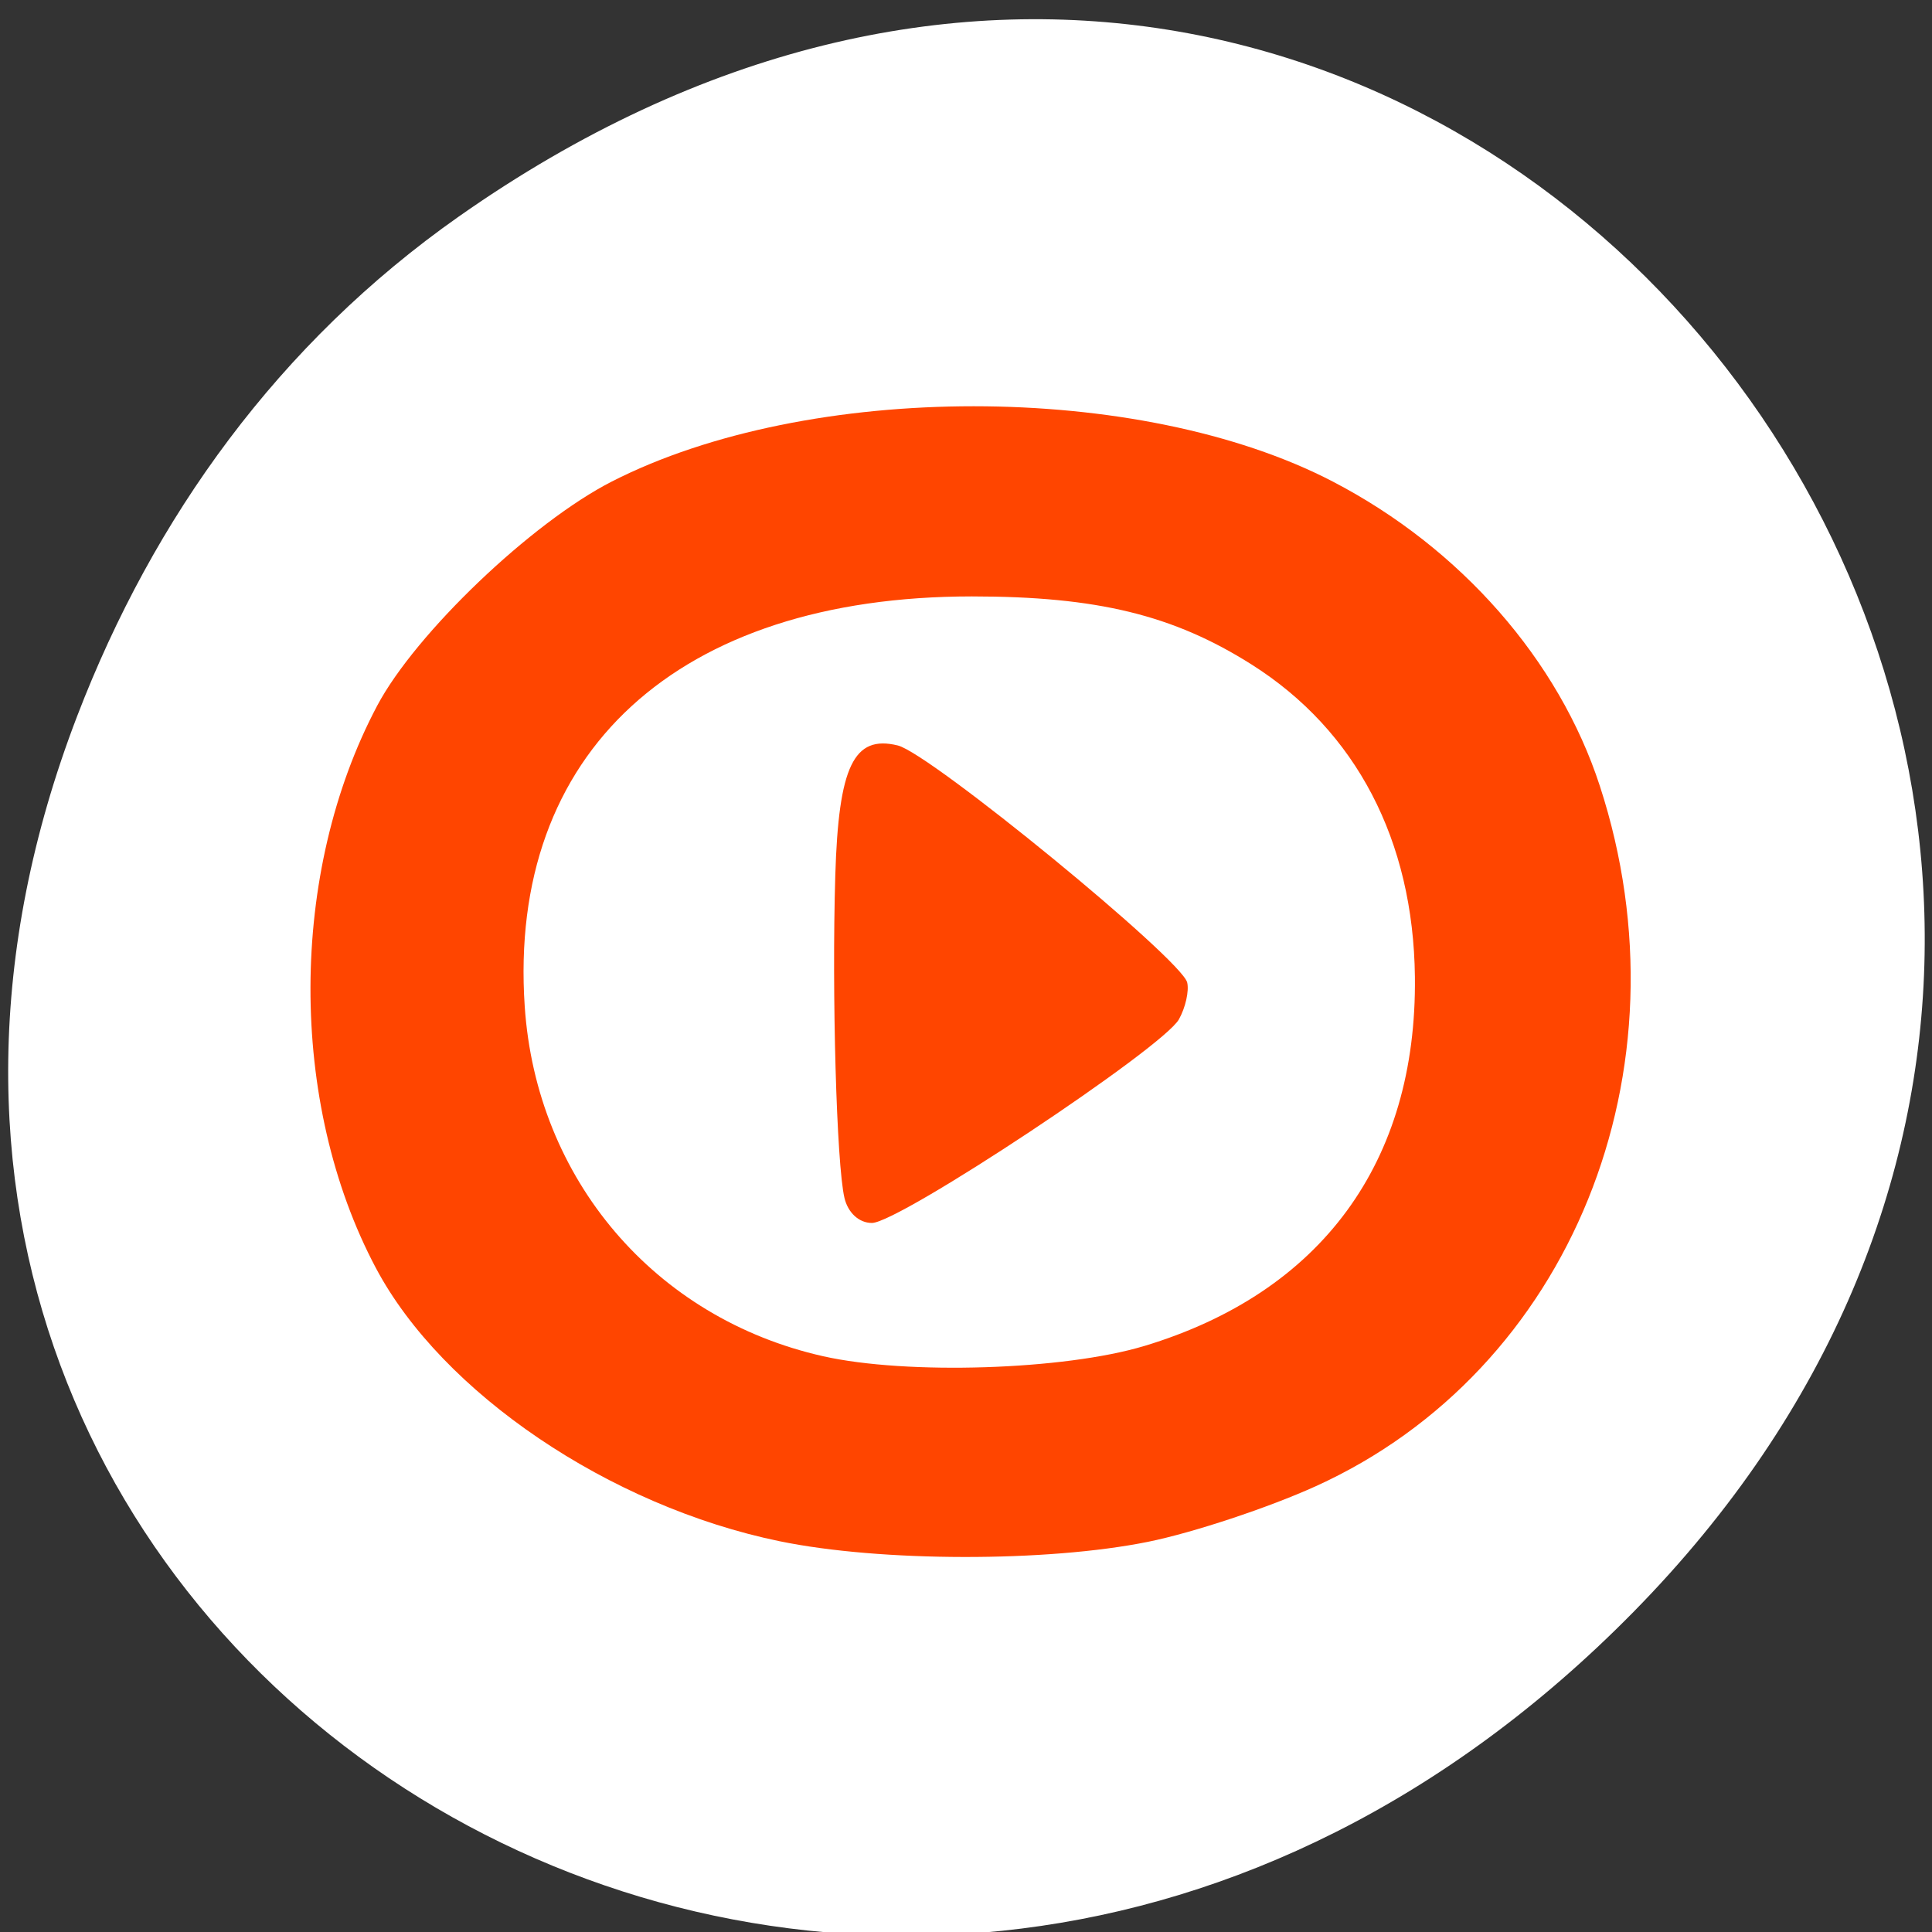 <svg xmlns="http://www.w3.org/2000/svg" viewBox="0 0 256 256"><rect x="0" y="0" width="256" height="256" fill="#333333" stroke="none"/><defs><clipPath><rect x="6" y="6" width="84" height="80" rx="6" style="fill:#fff"/></clipPath><clipPath><circle r="435.85" cy="510.69" cx="515.44" style="fill:none;stroke:#000;stroke-width:11.248"/></clipPath><clipPath><path d="m63.436 65c6.036-15.359-2.888-17.33-17.329-14.442v11.553l-23.107-18.906 23.107-18.641v11.553c8.665 0 15.523-1.48 21.661 5.38 6.137 6.859 2.889 13.394-4.332 23.503z"/></clipPath><clipPath><circle r="435.85" cy="510.69" cx="515.44" style="fill:none;stroke:#000;stroke-width:11.248"/></clipPath><clipPath><path transform="matrix(15.333 0 0 11.5 415 -125.5)" d="m -24 13 c 0 1.105 -0.672 2 -1.5 2 -0.828 0 -1.5 -0.895 -1.5 -2 0 -1.105 0.672 -2 1.5 -2 0.828 0 1.5 0.895 1.5 2 z"/></clipPath><clipPath><rect x="6" y="6" width="84" height="80" rx="6" style="fill:#fff"/></clipPath><clipPath><path d="m 74 56.824 h 129 v 139.69 h -129"/></clipPath><clipPath><rect rx="6" height="80" width="84" y="6" x="6" style="fill:#fff"/></clipPath><clipPath><path d="m 27.707 56.824 h 82.29 v 139.69 h -82.29"/></clipPath><clipPath><path d="m 171 132 h 54.625 v 24 h -54.625"/></clipPath><clipPath><path d="m 148 97 h 77.63 v 24 h -77.62"/></clipPath></defs><g transform="matrix(0.992 0 0 0.992 1.083 -787.45)"><path d="m 60.17 822.74 c 130.93 -92.05 263.6 77.948 156.91 186.39 -100.51 102.17 -256.68 7.449 -207.86 -119.69 10.185 -26.526 26.914 -49.802 50.948 -66.7" style="fill:#fff;color:#000"/><path d="m 103.05 999.67 c -22.733 -4.683 -45.09 -19.817 -53.944 -36.516 -11.704 -22.07 -11.629 -52.815 0.184 -75.09 5.128 -9.672 20.632 -24.48 31.361 -29.954 26.26 -13.398 70.5 -13.392 96.28 0.013 17.07 8.877 30.2 23.837 35.676 40.667 12.363 37.965 -3.913 78.09 -37.945 93.53 -6.322 2.869 -16.4 6.21 -22.396 7.424 -13.505 2.734 -35.749 2.701 -49.21 -0.073 z m 48.703 -26.08 c 23.663 -7.144 36.436 -24.564 36.15 -49.31 -0.208 -18.238 -7.864 -32.889 -21.796 -41.708 -10.462 -6.623 -20.654 -9.106 -37.38 -9.106 -39.3 0 -62.01 20.821 -59.73 54.76 1.552 23.12 17.38 41.671 39.861 46.731 11.199 2.52 32.23 1.849 42.89 -1.369 z m -40.05 -19.791 c -1.052 -4.504 -1.698 -27.25 -1.222 -43.06 0.439 -14.594 2.465 -18.808 8.351 -17.364 4.35 1.067 37.923 28.568 38.654 31.663 0.269 1.14 -0.227 3.353 -1.104 4.918 -2.148 3.836 -37.37 27.2 -41.01 27.2 -1.717 0 -3.204 -1.362 -3.671 -3.363 z" style="fill:#ff4500"/></g></svg>